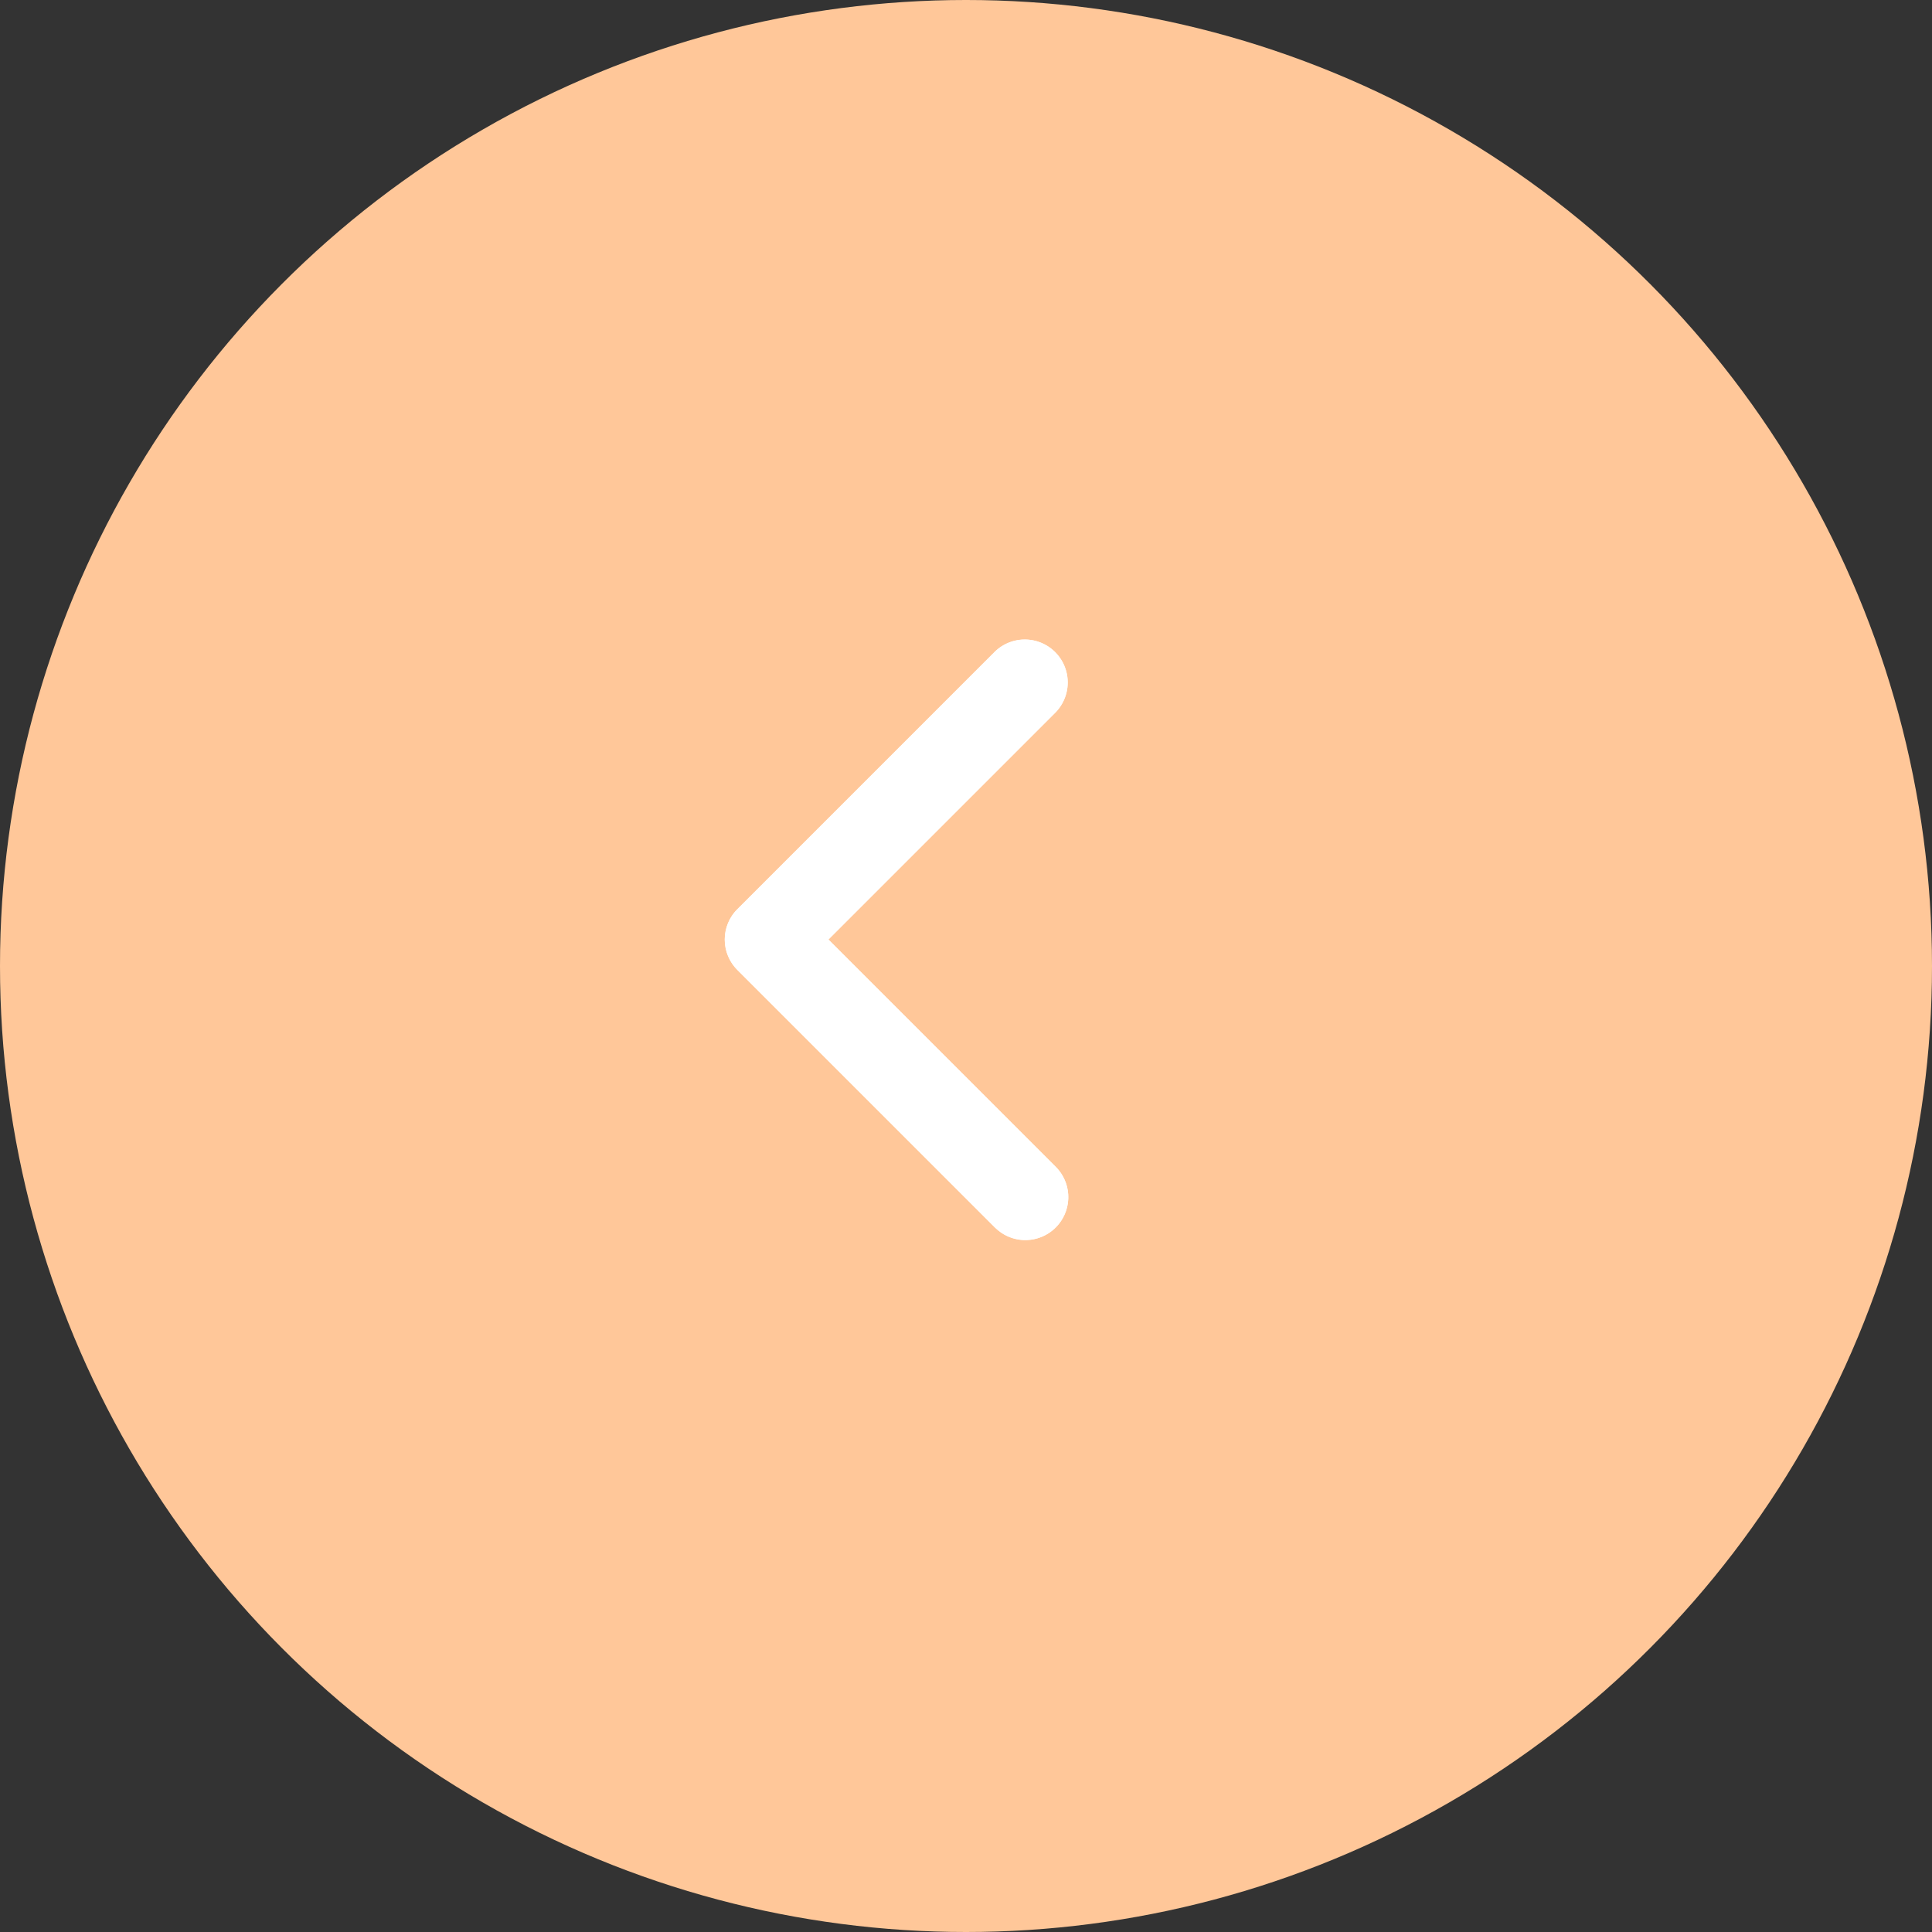 <svg xmlns="http://www.w3.org/2000/svg" xmlns:xlink="http://www.w3.org/1999/xlink" width="45" height="45" viewBox="0 0 45 45">
  <rect x="0" y="0" width="45" height="45" fill="#333333" stroke="none"/>
  <defs>
    <clipPath id="clip-path">
      <path id="Shape" d="M6.965,14a1,1,0,0,1-.514-.163,1.187,1.187,0,0,1-.159-.129l-6-6a1,1,0,0,1,0-1.414l6-6A1,1,0,0,1,7.707,1.707L2.414,7l5.293,5.293.047.05A1,1,0,0,1,8,13.035,1,1,0,0,1,7.034,14Z" fill="#fff"/>
    </clipPath>
  </defs>
  <g id="Component_15_2" data-name="Component 15 – 2" transform="translate(45 45) rotate(180)">
    <circle id="Ellipse_5" data-name="Ellipse 5" cx="22.5" cy="22.5" r="22.5" transform="translate(45 45) rotate(180)" fill="#ffc799"/>
    <g id="Icon_icon-arrow-left" data-name="Icon / icon-arrow-left" transform="translate(35.118 35.117) rotate(180)">
      <path id="Shape-2" data-name="Shape" d="M0,0H24V24H0Z" fill="rgba(255,255,255,0)"/>
      <g id="Group_15" data-name="Group 15" transform="translate(7 5)">
        <path id="Shape-3" data-name="Shape" d="M6.965,14a1,1,0,0,1-.514-.163,1.187,1.187,0,0,1-.159-.129l-6-6a1,1,0,0,1,0-1.414l6-6A1,1,0,0,1,7.707,1.707L2.414,7l5.293,5.293.047.05A1,1,0,0,1,8,13.035,1,1,0,0,1,7.034,14Z" fill="#fff"/>
        <g id="Mask_Group_15" data-name="Mask Group 15" clip-path="url(#clip-path)">
          <g id="Icon_Fill" data-name="Icon Fill" transform="translate(-7 -5)">
            <rect id="BG" width="24" height="24" fill="#fff"/>
          </g>
        </g>
      </g>
    </g>
  </g>
</svg>
